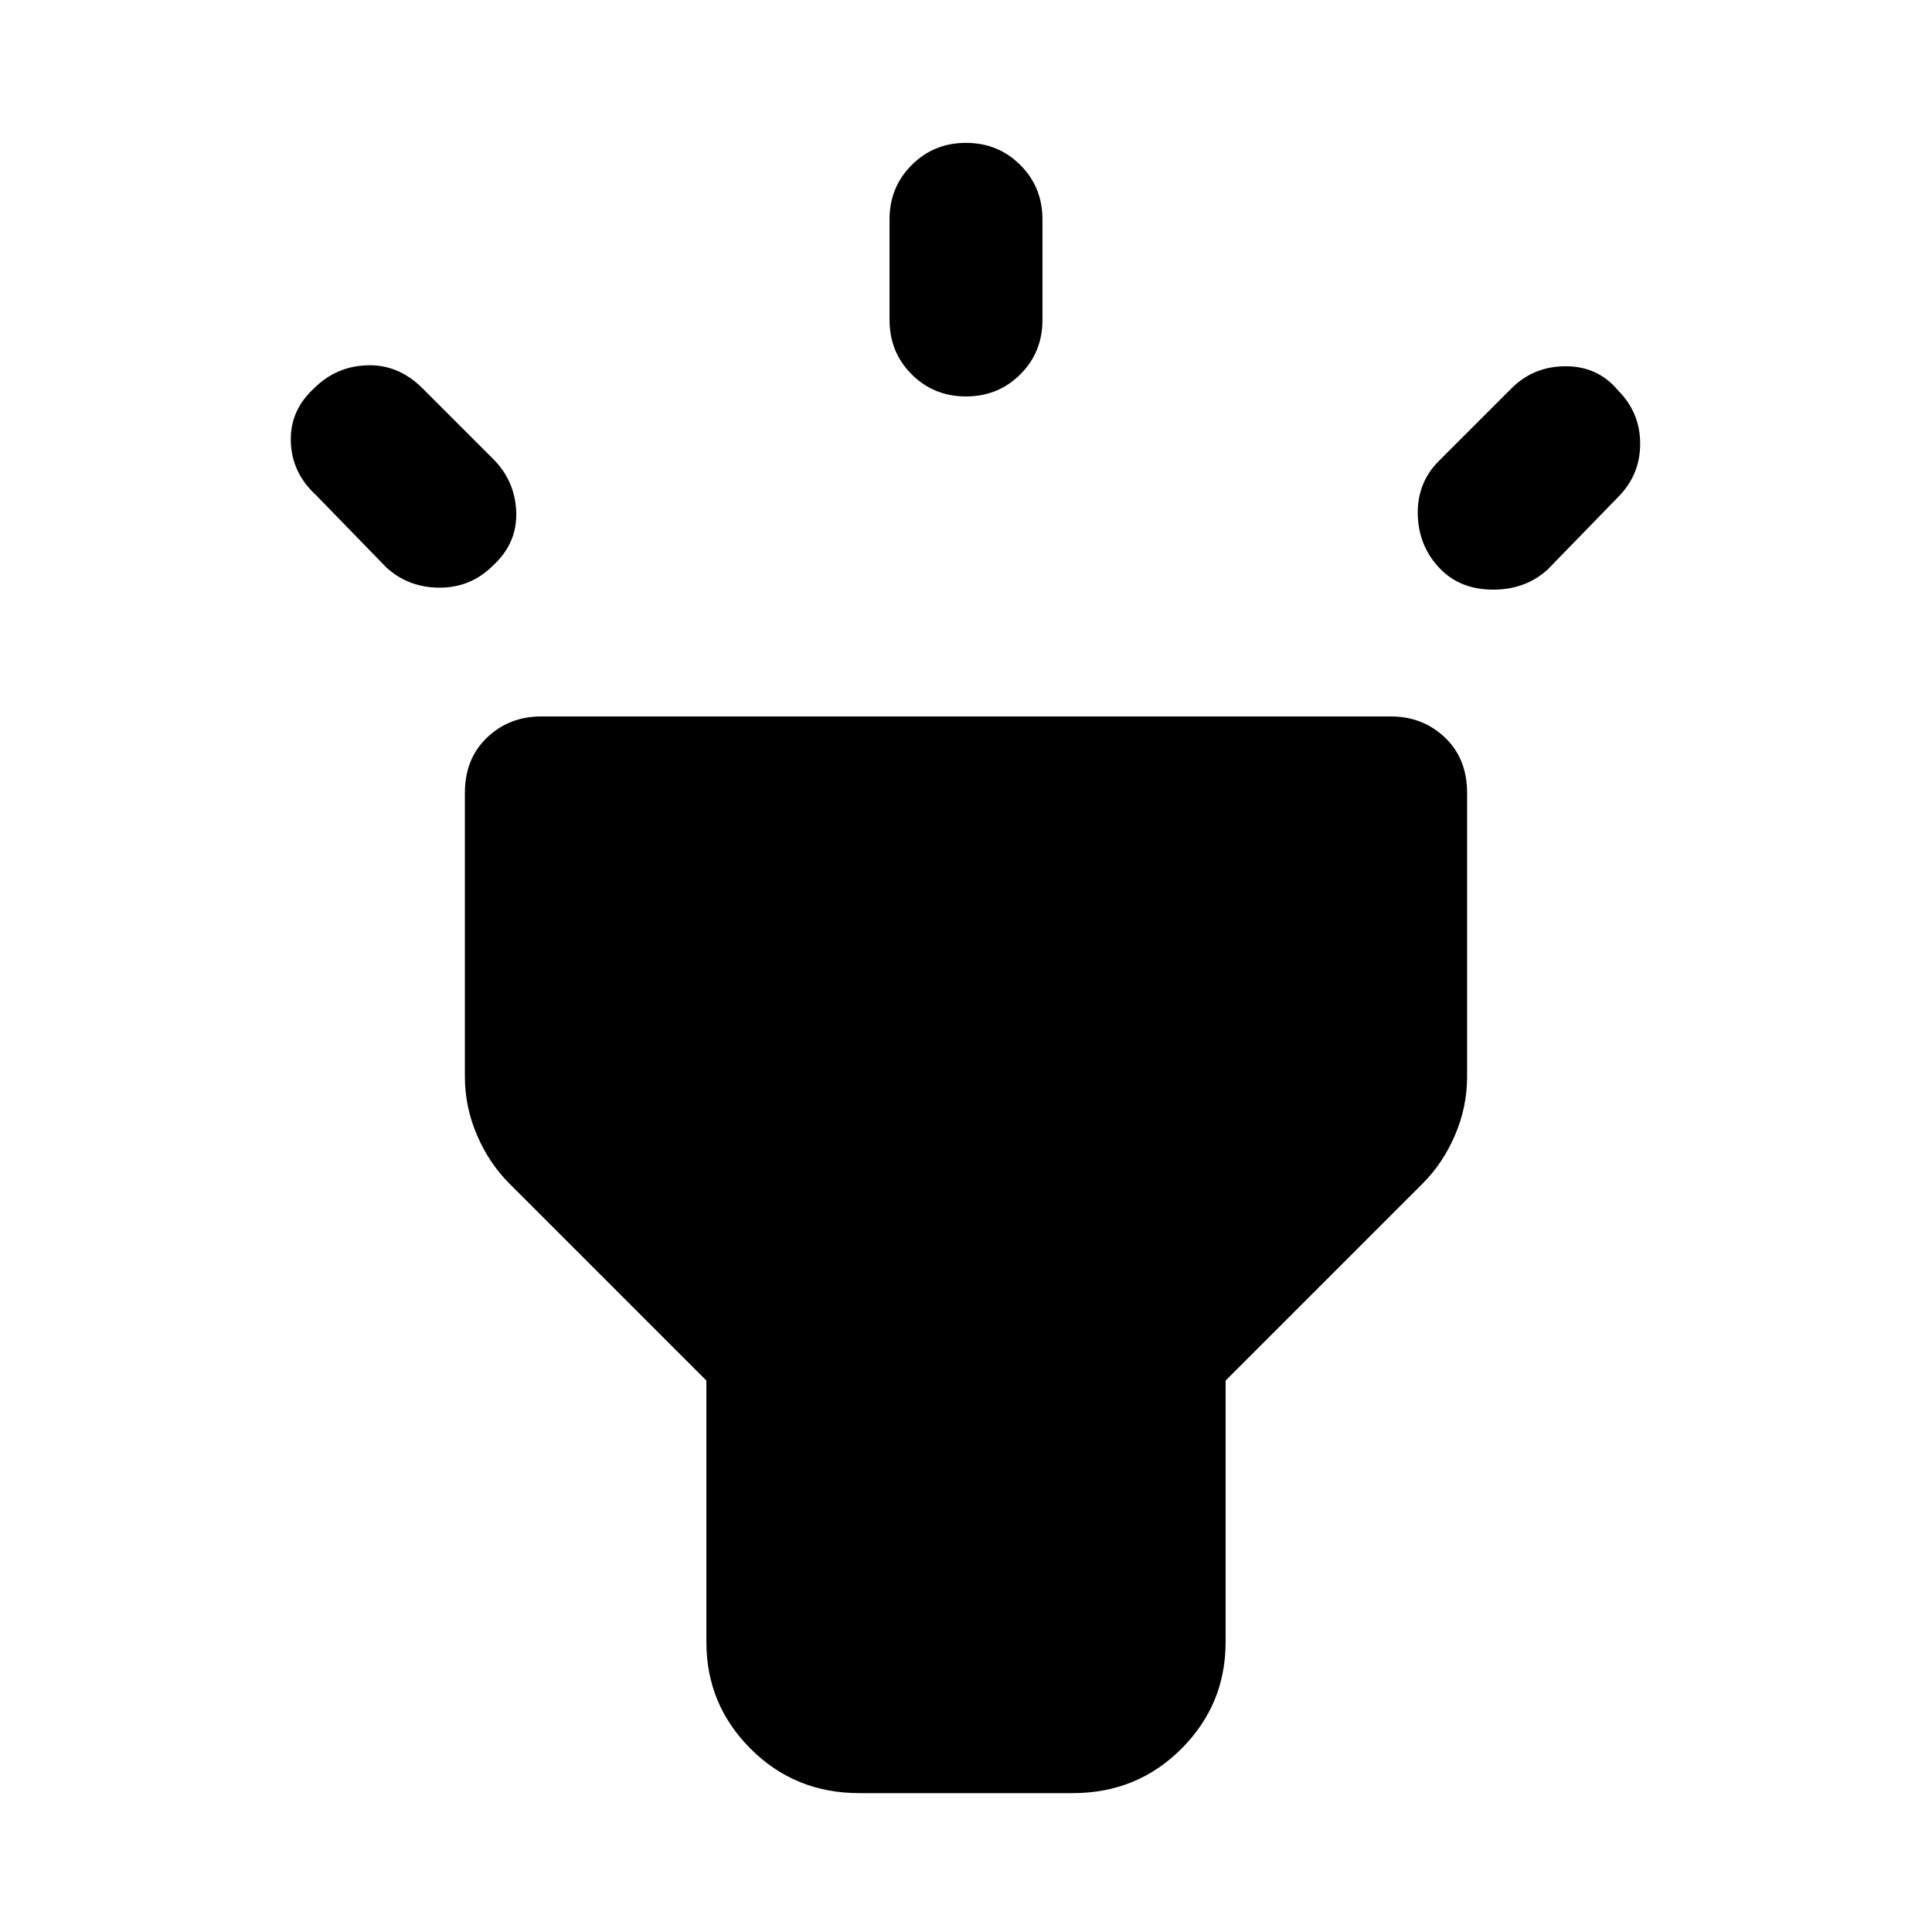 <svg xmlns="http://www.w3.org/2000/svg" height="40" width="40"><path d="M8 11.75 6.542 10.25Q6.042 9.792 6.021 9.146Q6 8.5 6.5 8.042Q6.958 7.583 7.604 7.563Q8.25 7.542 8.75 8.042L10.208 9.5Q10.667 9.958 10.688 10.604Q10.708 11.25 10.208 11.708Q9.75 12.167 9.104 12.167Q8.458 12.167 8 11.75ZM20 8.208Q19.333 8.208 18.875 7.75Q18.417 7.292 18.417 6.625V4.542Q18.417 3.875 18.875 3.417Q19.333 2.958 20 2.958Q20.667 2.958 21.125 3.417Q21.583 3.875 21.583 4.542V6.625Q21.583 7.292 21.125 7.75Q20.667 8.208 20 8.208ZM29.833 11.792Q29.375 11.333 29.354 10.667Q29.333 10 29.792 9.542L31.292 8.042Q31.75 7.583 32.417 7.583Q33.083 7.583 33.5 8.083Q33.958 8.542 33.958 9.188Q33.958 9.833 33.5 10.292L32.042 11.792Q31.583 12.208 30.917 12.208Q30.25 12.208 29.833 11.792ZM17.792 37.125Q16.458 37.125 15.542 36.208Q14.625 35.292 14.625 34V28.583L10.542 24.5Q10.125 24.083 9.875 23.5Q9.625 22.917 9.625 22.292V16.417Q9.625 15.708 10.083 15.271Q10.542 14.833 11.208 14.833H28.792Q29.458 14.833 29.917 15.271Q30.375 15.708 30.375 16.417V22.292Q30.375 22.917 30.125 23.5Q29.875 24.083 29.458 24.5L25.375 28.583V34Q25.375 35.292 24.458 36.208Q23.542 37.125 22.208 37.125Z"/></svg>